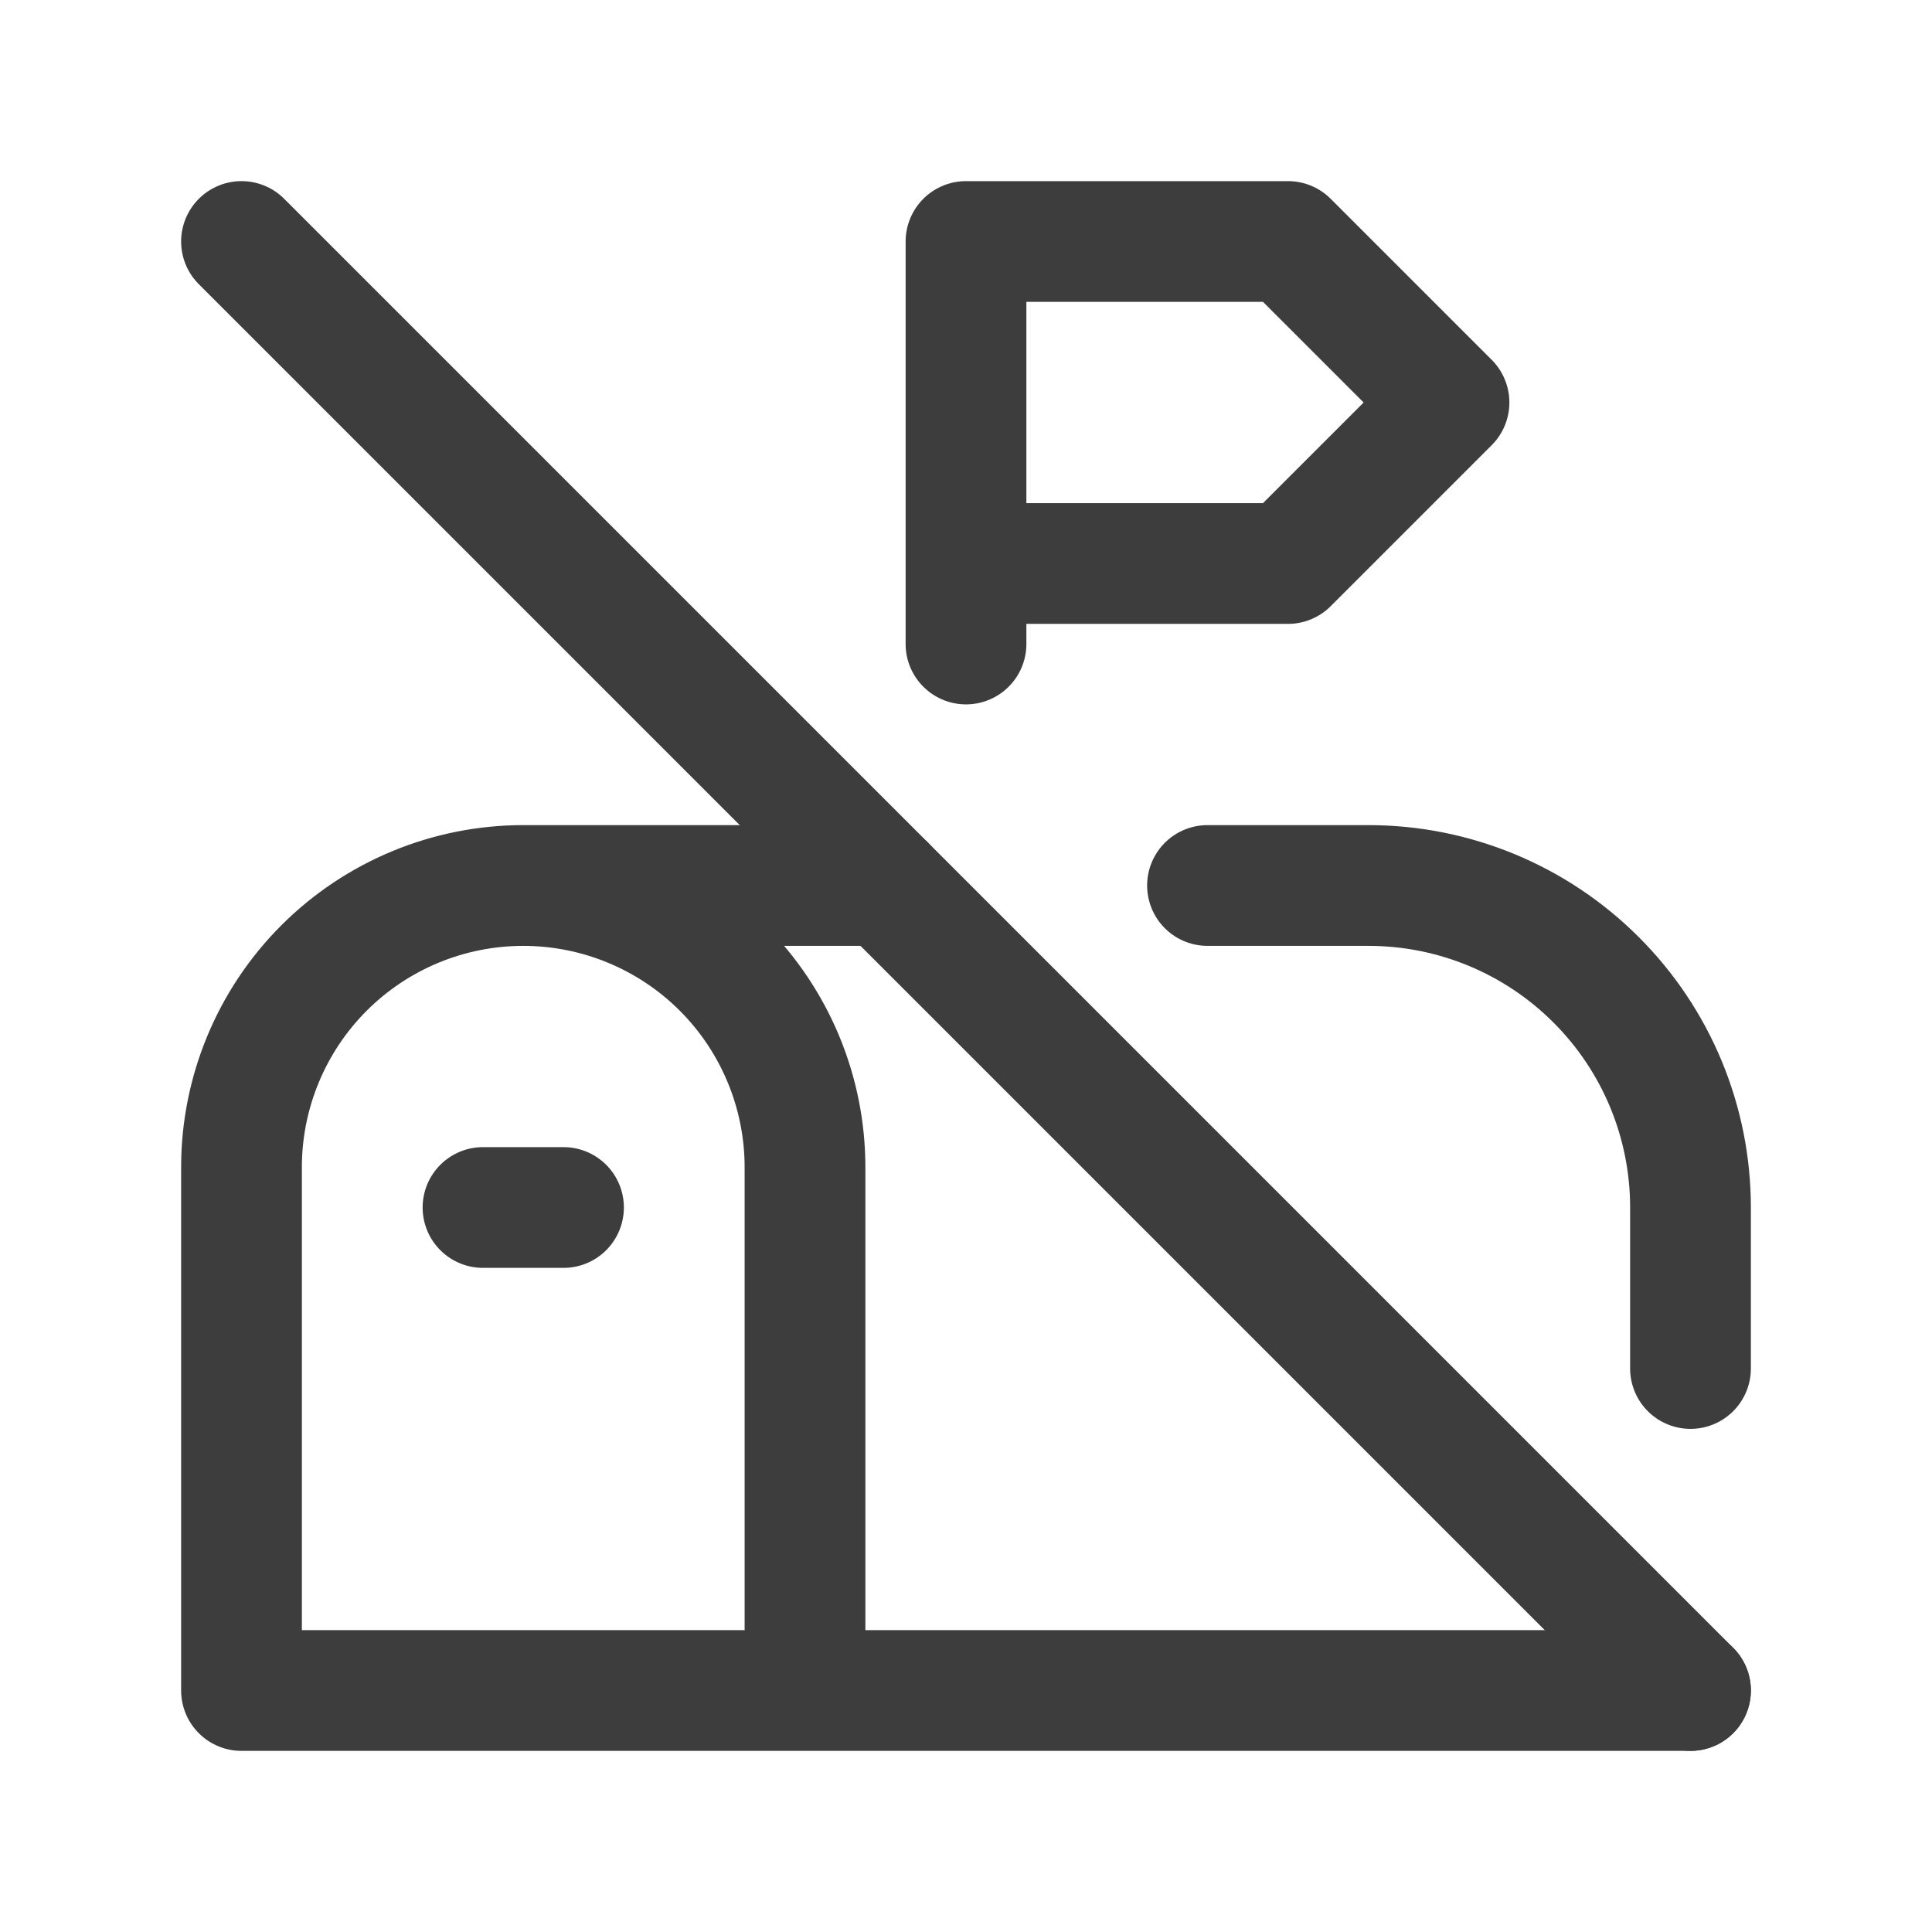 <svg width="24" height="24" viewBox="0 0 24 24" fill="none" xmlns="http://www.w3.org/2000/svg">
<path d="M10 21V14.5C10 13.572 9.631 12.681 8.975 12.025C8.319 11.369 7.428 11 6.5 11C5.572 11 4.681 11.369 4.025 12.025C3.369 12.681 3 13.572 3 14.5V21H21M21 17V15C21 13.939 20.579 12.922 19.828 12.172C19.078 11.421 18.061 11 17 11H15M11 11H6.5" stroke="#3D3D3D" stroke-width="1.5" stroke-linecap="round" stroke-linejoin="round"/>
<path d="M12 8V3H16L18 5L16 7H12" stroke="#3D3D3D" stroke-width="1.5" stroke-linecap="round" stroke-linejoin="round"/>
<path d="M6 15H7" stroke="#3D3D3D" stroke-width="1.5" stroke-linecap="round" stroke-linejoin="round"/>
<path d="M3 3L21 21" stroke="#3D3D3D" stroke-width="1.5" stroke-linecap="round" stroke-linejoin="round"/>
</svg>
